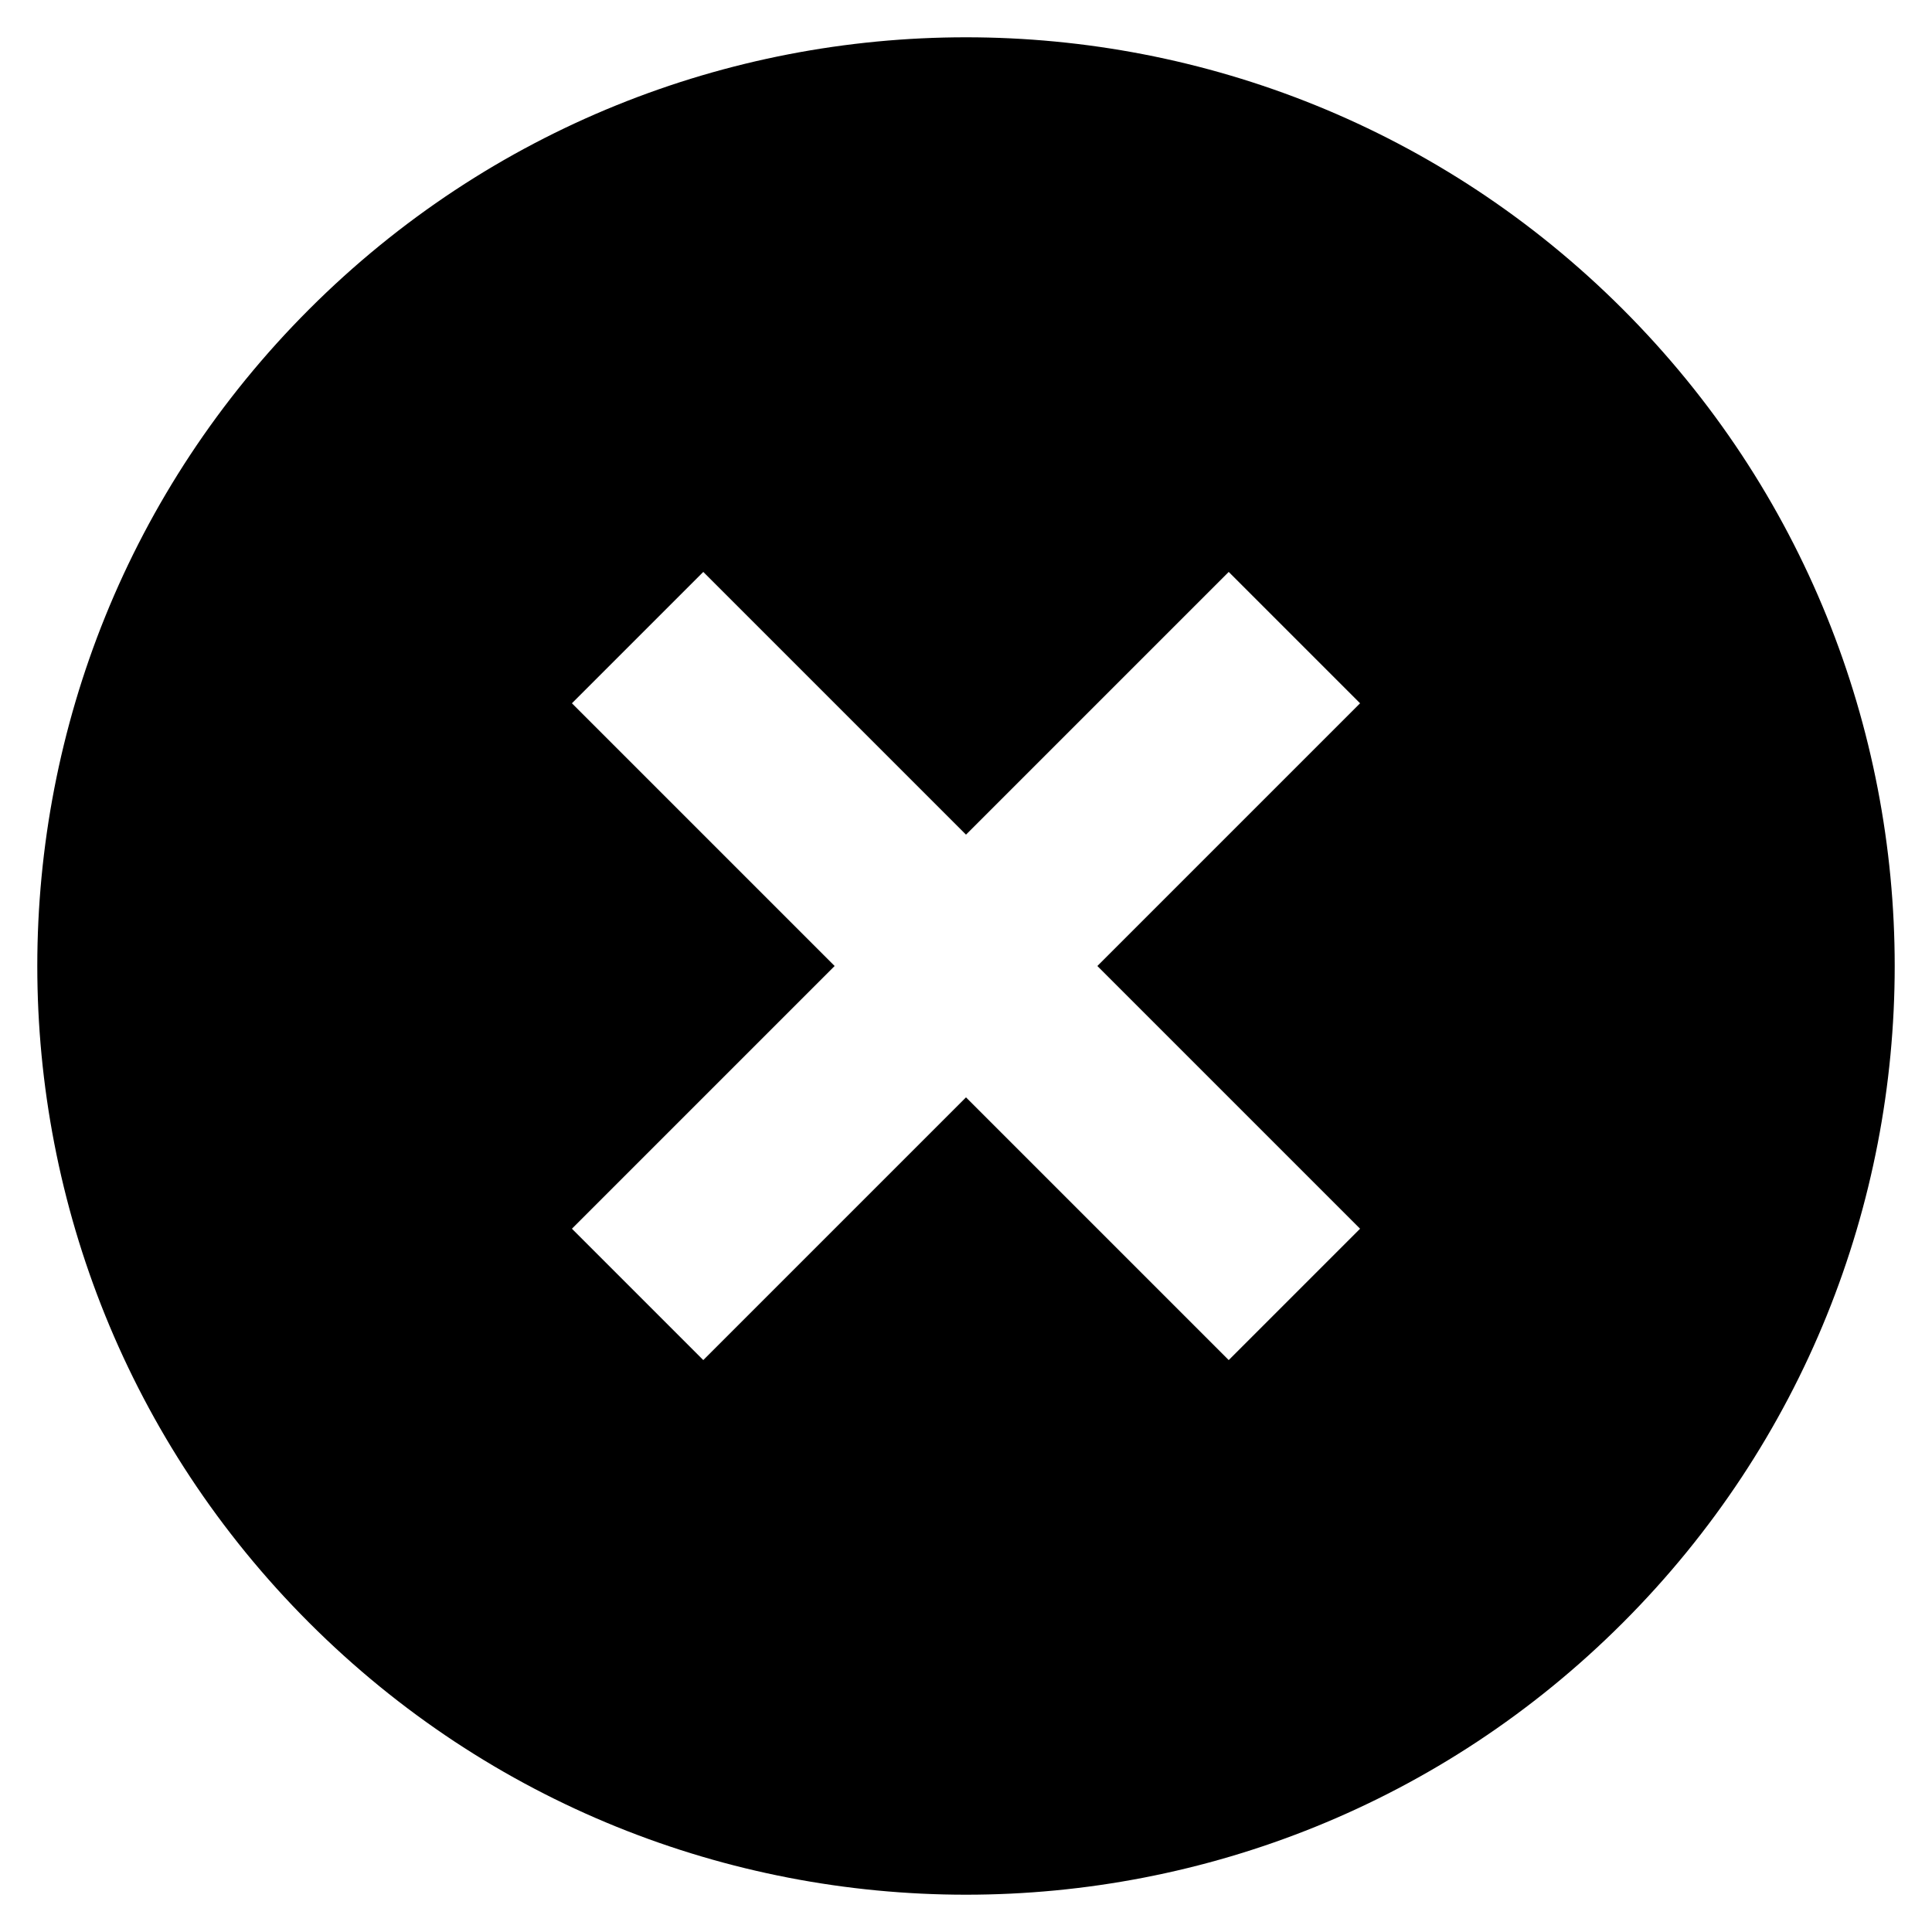 <?xml version="1.0" encoding="UTF-8"?>
<svg width="26px" height="26px" viewBox="0 0 26 26" version="1.1" xmlns="http://www.w3.org/2000/svg" xmlns:xlink="http://www.w3.org/1999/xlink">
	<!-- Generator: Sketch 50.2 (55047) - http://www.bohemiancoding.com/sketch -->
	<title>
		ic_add_circle
	</title>
	<desc>
		Created with Sketch.
	</desc>
	<defs>
	</defs>
	<g id="20th-JUly" stroke="none" stroke-width="1" fill="none" fill-rule="evenodd">
		<g id="AuthCheck" transform="translate(-977, -365)">
			<g id="Group-5" transform="translate(450, 322)">
				<g id="ic_add_circle" transform="translate(540, 56) rotate(-45) translate(-540, -56) translate(525, 41)">
					<polygon id="Bounds" points="0 0 30 0 30 30 0 30">
					</polygon>
					<path d="M15,2.5 C8.1,2.5 2.5,8.1 2.5,15 C2.5,21.9 8.1,27.5 15,27.5 C21.9,27.5 27.5,21.9 27.5,15 C27.5,8.1 21.9,2.5 15,2.5 L15,2.5 Z M21.25,16.25 L16.25,16.25 L16.25,21.25 L13.75,21.25 L13.75,16.25 L8.75,16.25 L8.75,13.75 L13.75,13.75 L13.75,8.75 L16.25,8.75 L16.25,13.75 L21.25,13.75 L21.25,16.25 L21.25,16.25 Z" id="Icon" fill="#000000">
					</path>
				</g>
			</g>
		</g>
	</g>
</svg>
